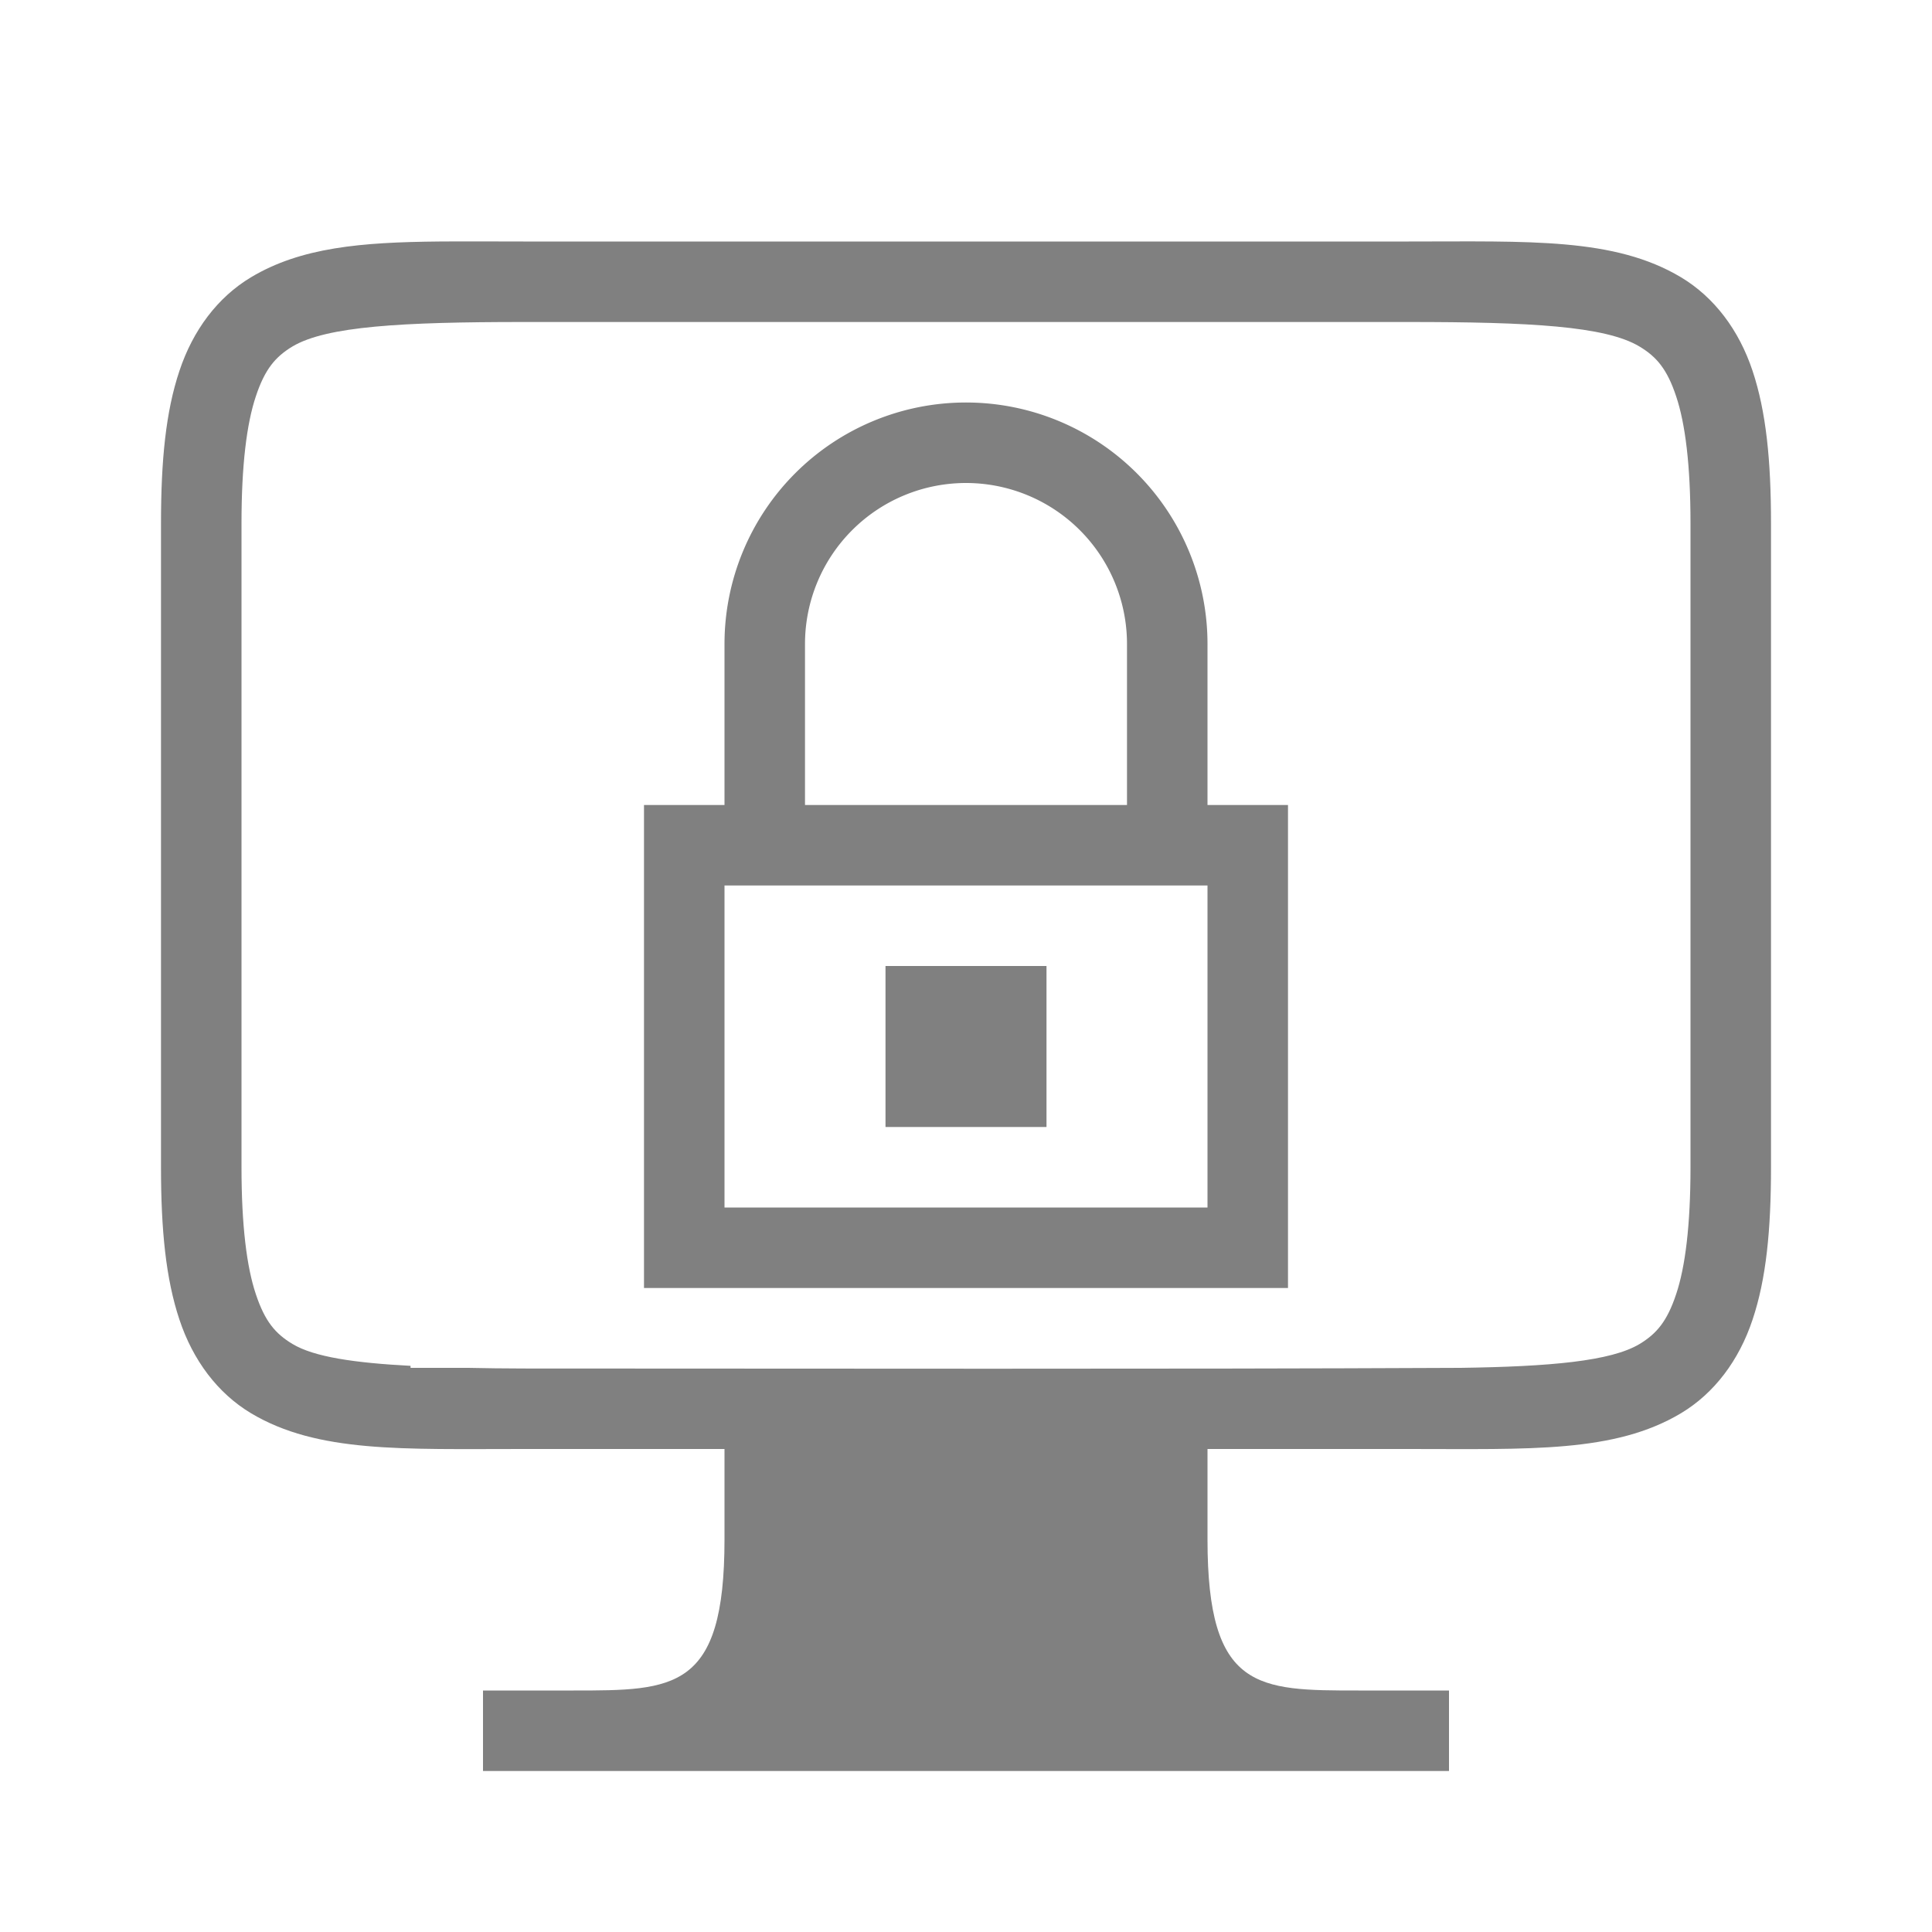 <svg height="24" width="24" xmlns="http://www.w3.org/2000/svg"><path style="color:#000;fill:gray;fill-opacity:1" d="M5.455 3c-.969.009-1.718.073-2.338.445-.413.248-.72.656-.888 1.162C2.059 5.114 2 5.722 2 6.5v8c0 .778.06 1.386.229 1.893.168.506.475.914.888 1.162C3.944 18.05 5 18 6.5 18H9v1.125C9 21 8.375 21 7.125 21H6v1h12v-1h-1.125C15.625 21 15 21 15 19.125V18h2.5c1.5 0 2.556.05 3.383-.445.413-.248.72-.656.888-1.162.17-.507.229-1.115.229-1.893v-8c0-.778-.06-1.386-.229-1.893-.168-.506-.475-.914-.888-1.162C20.056 2.95 19 3 17.5 3h-11c-.375 0-.722-.003-1.045 0zM6.5 4h11c1.5 0 2.444.05 2.867.305.212.127.343.281.455.619.113.337.178.854.178 1.576v8c0 .722-.065 1.239-.178 1.576-.112.338-.243.492-.455.62-.356.213-1.107.28-2.224.296C14.262 17.01 10.38 17 6.5 17c-.25 0-.462-.004-.682-.008H5.1v-.025c-.696-.037-1.199-.11-1.467-.272-.212-.127-.343-.281-.455-.619C3.065 15.74 3 15.222 3 14.5v-8c0-.722.065-1.239.178-1.576.112-.338.243-.492.455-.62C4.056 4.052 5 4 6.5 4z"/><path style="fill:gray;stroke-width:2;stroke-linecap:square;stroke-linejoin:round" d="M12 5a3 3 0 0 0-3 3v2H8v6h8v-6h-1V8a3 3 0 0 0-3-3zm0 1a2 2 0 0 1 2 2v2h-4V8a2 2 0 0 1 2-2zm-3 5h6v4H9v-4z"/><path style="fill:gray;stroke-width:2;stroke-linecap:square;stroke-linejoin:round" d="M11 12h2v2h-2z"/></svg>